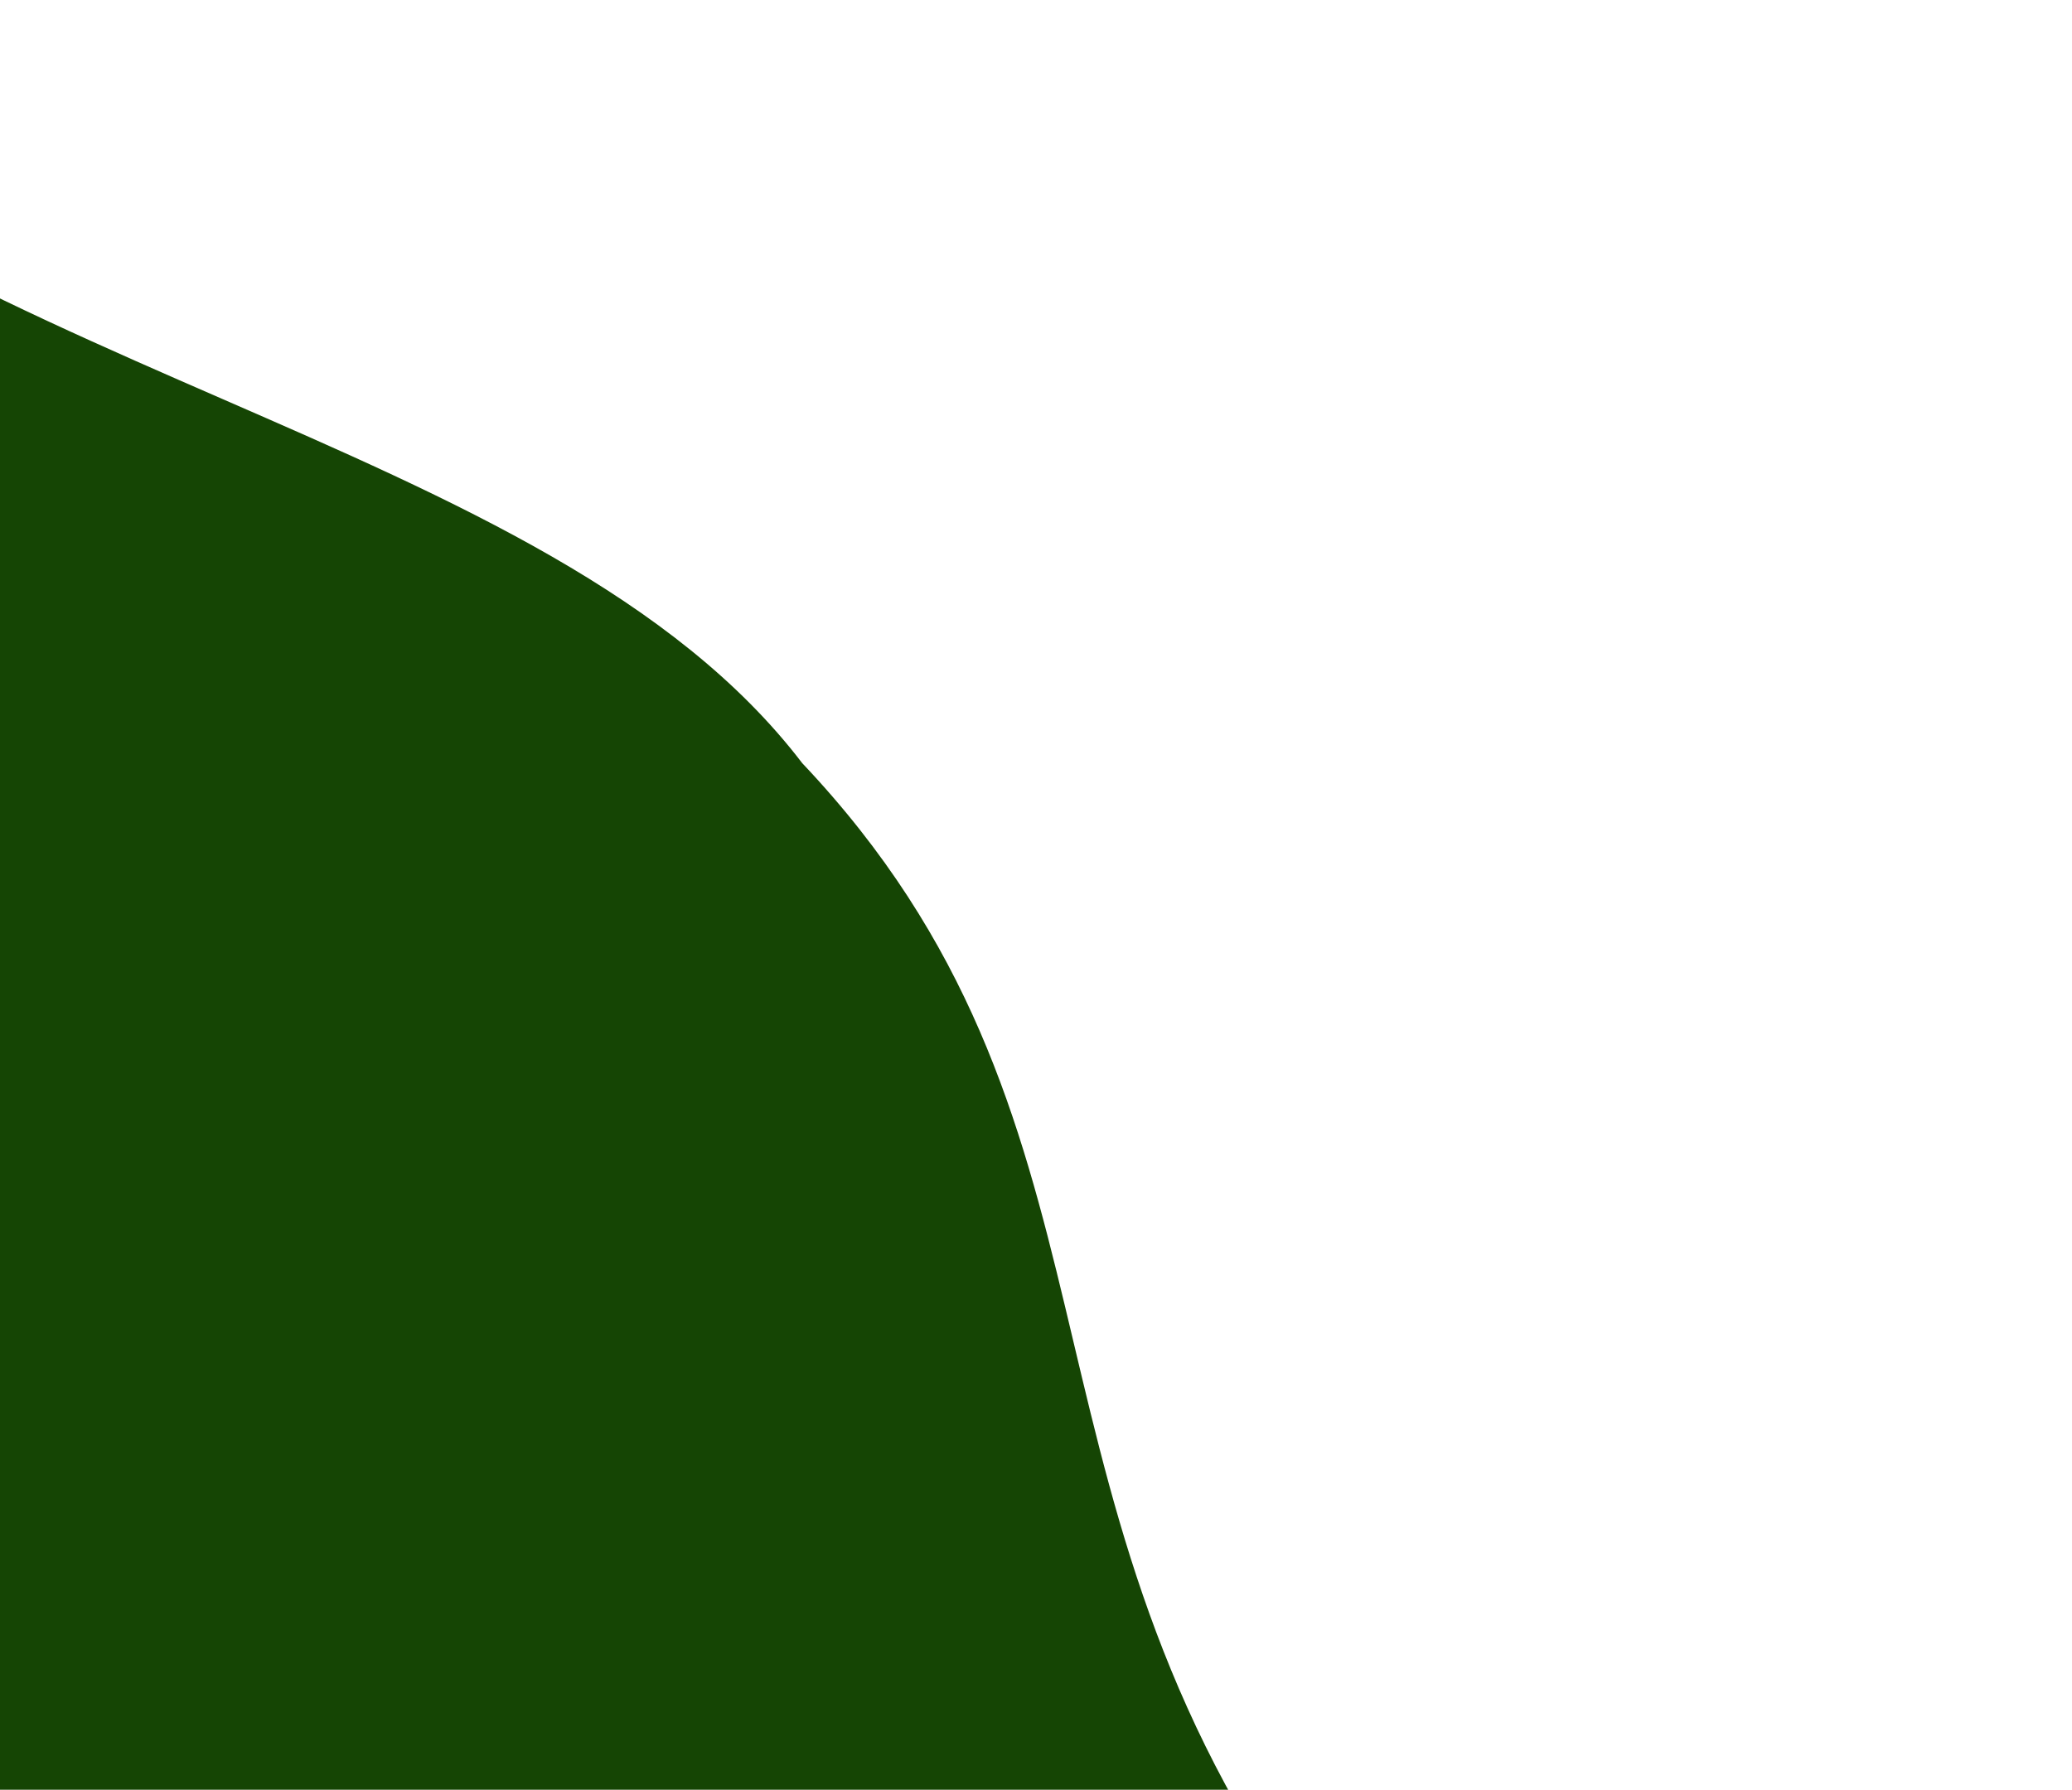 <svg width="830" height="717" viewBox="0 0 830 717" fill="none" xmlns="http://www.w3.org/2000/svg">
<path d="M829.855 978.192L236.658 1539.49L-728 519.997L-174.178 0.388C-30.246 152.501 219.149 171.881 321.352 305.729C455.943 447.97 401.326 591.814 519.935 762.205C519.935 762.205 695.931 993.182 829.855 978.192Z" fill="#154504"/>
</svg>
